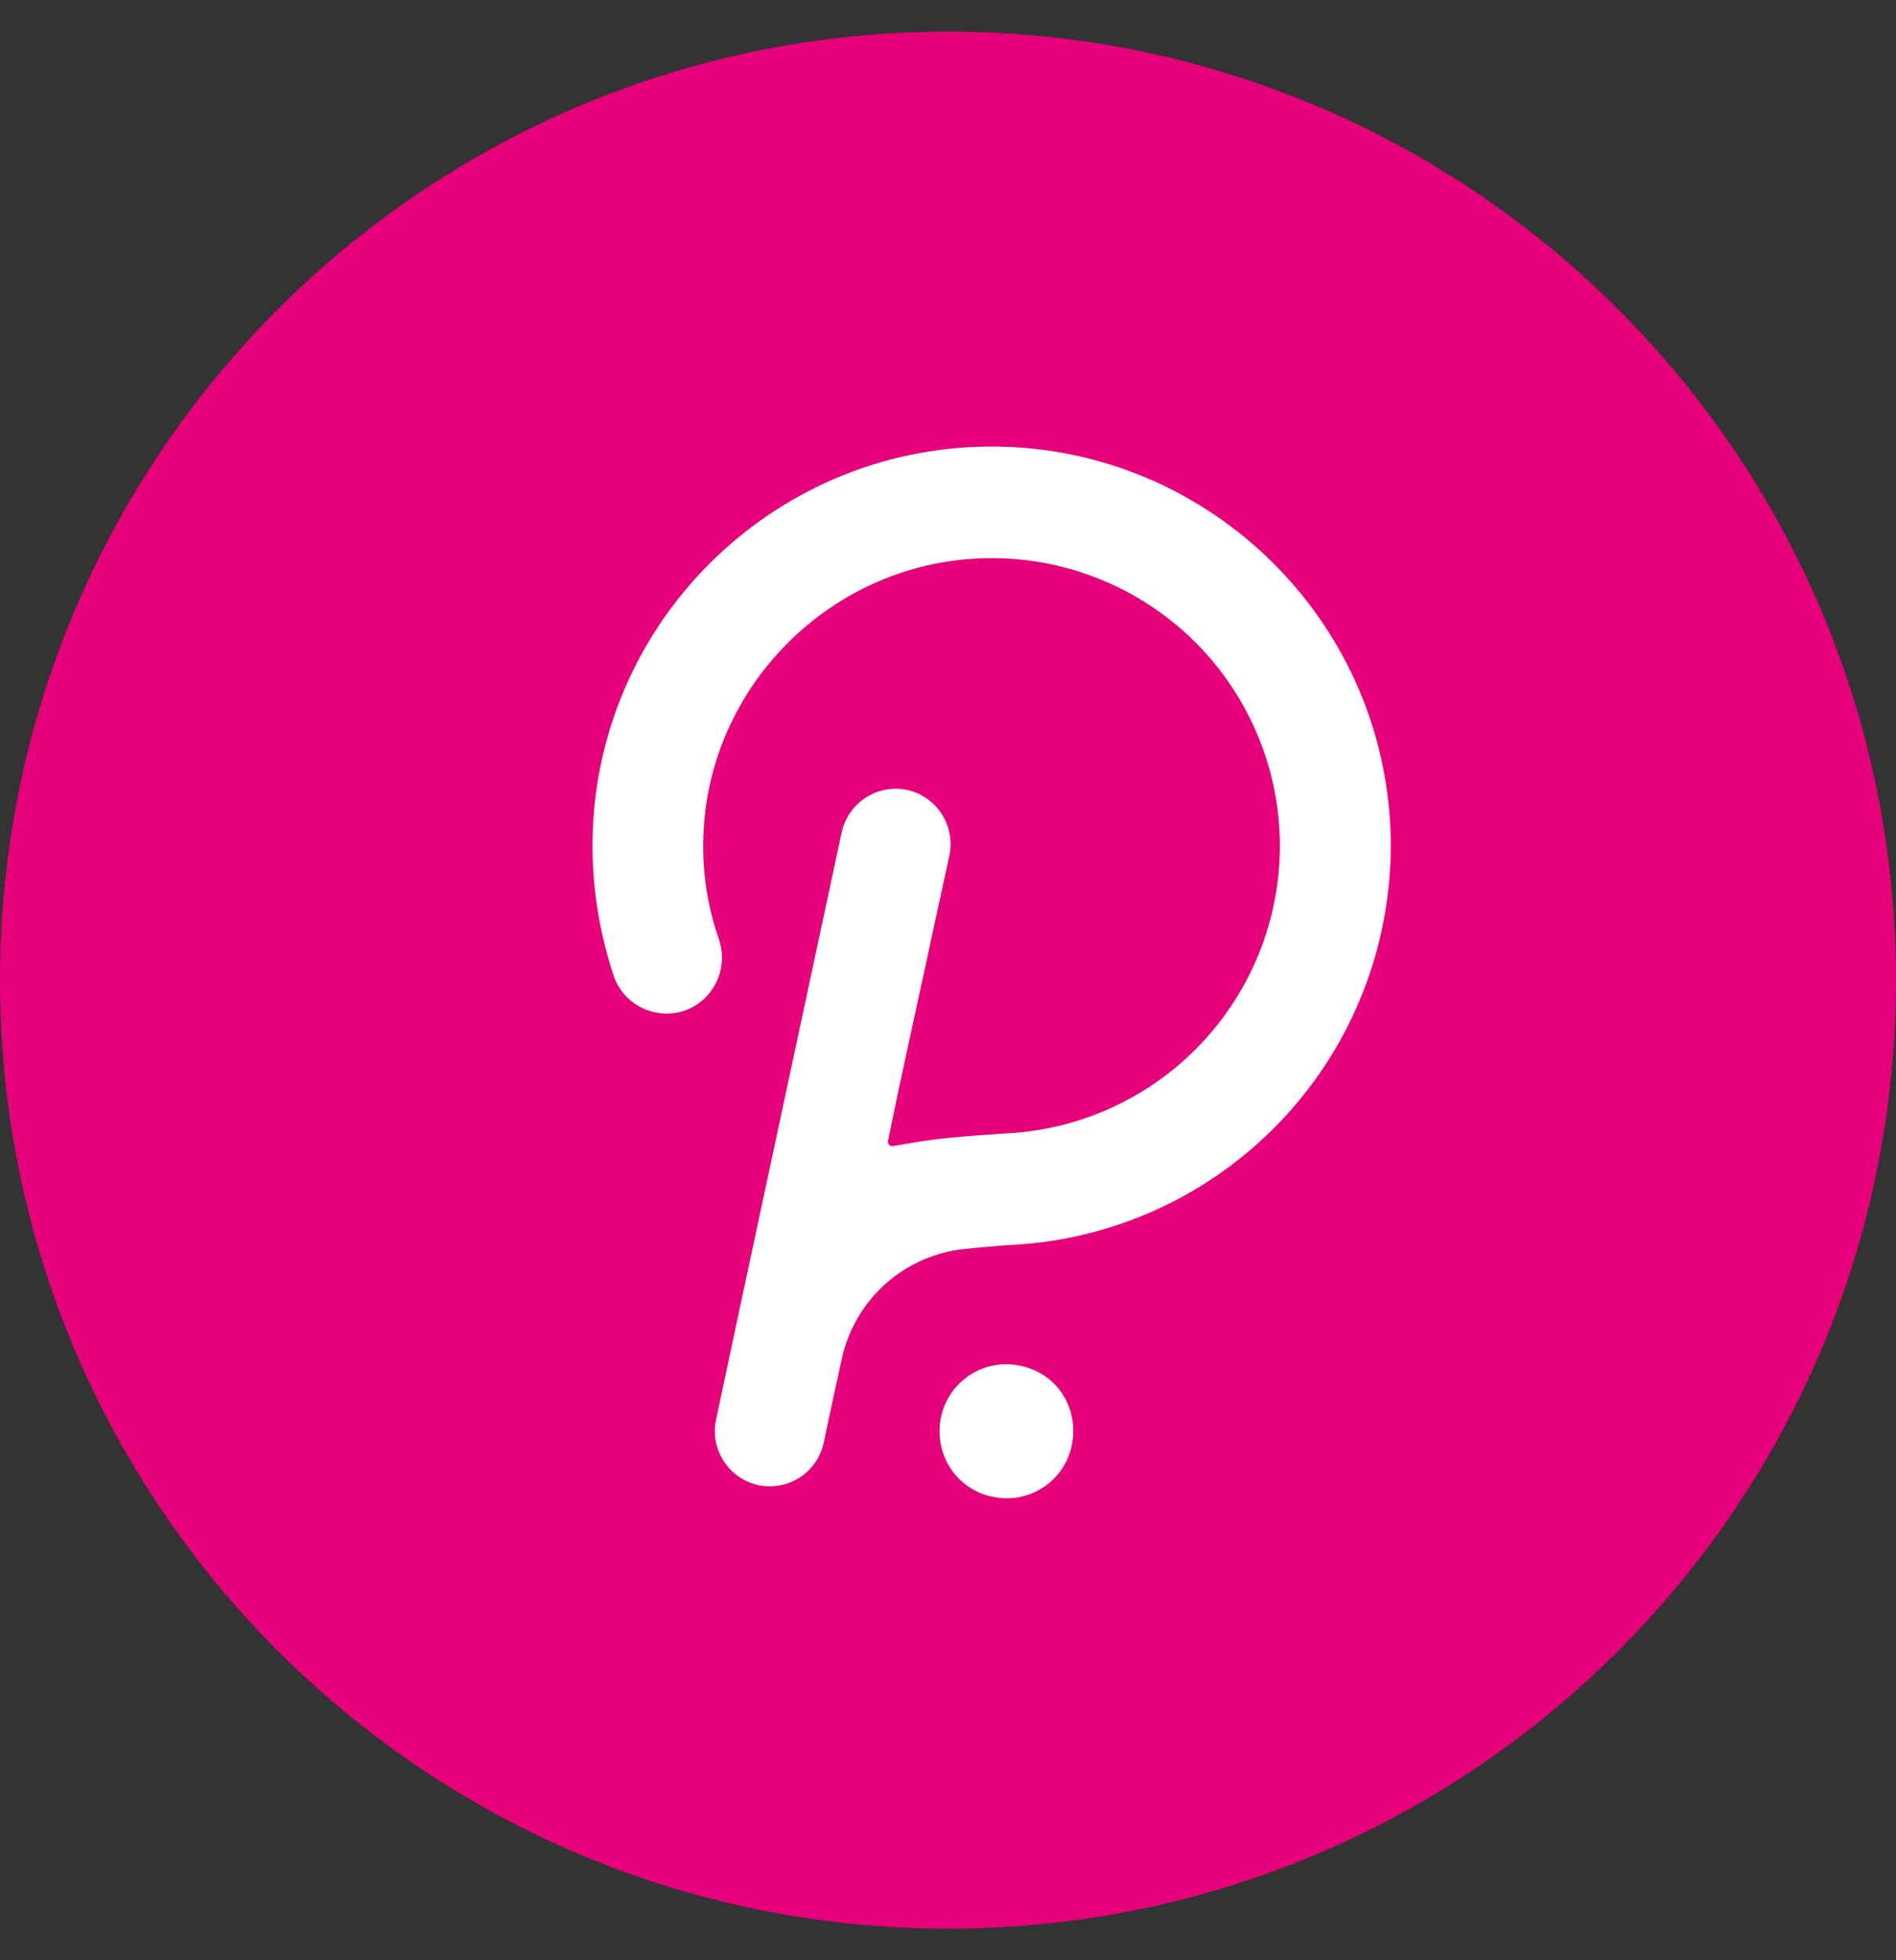 <svg width="30" height="31" viewBox="0 0 30 31" fill="none" xmlns="http://www.w3.org/2000/svg">
<rect x="0" y="0" width="30" height="31" fill="#333333" stroke="none"/>
<g clip-path="url(#clip0_0_2804)">
<path d="M15 30.5C23.284 30.5 30 23.784 30 15.5C30 7.216 23.284 0.5 15 0.5C6.716 0.5 0 7.216 0 15.5C0 23.784 6.716 30.5 15 30.5Z" fill="#E6007A"/>
<path d="M15.69 7.062C12.215 7.062 9.375 9.886 9.375 13.377C9.375 14.08 9.491 14.765 9.709 15.432C9.786 15.653 9.946 15.834 10.155 15.938C10.365 16.041 10.606 16.058 10.828 15.985C11.048 15.908 11.229 15.747 11.332 15.538C11.436 15.328 11.452 15.087 11.379 14.865C11.196 14.345 11.111 13.795 11.129 13.243C11.196 10.888 13.101 8.95 15.457 8.833C16.074 8.801 16.691 8.894 17.271 9.108C17.851 9.322 18.381 9.651 18.83 10.076C19.278 10.501 19.636 11.013 19.88 11.581C20.125 12.148 20.251 12.759 20.252 13.377C20.25 14.54 19.805 15.657 19.007 16.502C18.209 17.347 17.118 17.855 15.958 17.922C15.958 17.922 15.072 17.972 14.638 18.04C14.421 18.073 14.254 18.106 14.137 18.123C14.086 18.14 14.036 18.089 14.052 18.039L14.203 17.305L15.022 13.528C15.069 13.303 15.026 13.067 14.901 12.873C14.776 12.679 14.579 12.542 14.354 12.492C14.128 12.445 13.893 12.488 13.698 12.614C13.505 12.739 13.368 12.935 13.318 13.161C13.318 13.161 11.347 22.35 11.33 22.451C11.282 22.677 11.325 22.912 11.451 23.106C11.576 23.3 11.773 23.437 11.998 23.487C12.224 23.534 12.46 23.491 12.654 23.366C12.848 23.24 12.984 23.044 13.034 22.818C13.05 22.718 13.318 21.498 13.318 21.498C13.413 21.051 13.644 20.644 13.979 20.333C14.314 20.022 14.736 19.822 15.189 19.76C15.517 19.724 15.846 19.696 16.175 19.677C17.761 19.553 19.242 18.836 20.323 17.668C21.404 16.501 22.005 14.969 22.006 13.377C22.006 9.886 19.165 7.062 15.69 7.062ZM16.141 21.598C16.005 21.569 15.864 21.567 15.728 21.592C15.591 21.618 15.46 21.67 15.344 21.746C15.227 21.822 15.127 21.921 15.049 22.036C14.971 22.151 14.916 22.28 14.888 22.417C14.771 22.985 15.123 23.553 15.707 23.67C15.843 23.7 15.984 23.702 16.121 23.677C16.258 23.651 16.388 23.599 16.505 23.523C16.622 23.447 16.722 23.348 16.8 23.233C16.878 23.117 16.933 22.988 16.96 22.851C17.077 22.267 16.726 21.715 16.141 21.598Z" fill="white"/>
</g>
<defs>
<clipPath id="clip0_0_2804">
<rect width="30" height="30" fill="white" transform="translate(0 0.5)"/>
</clipPath>
</defs>
</svg>
